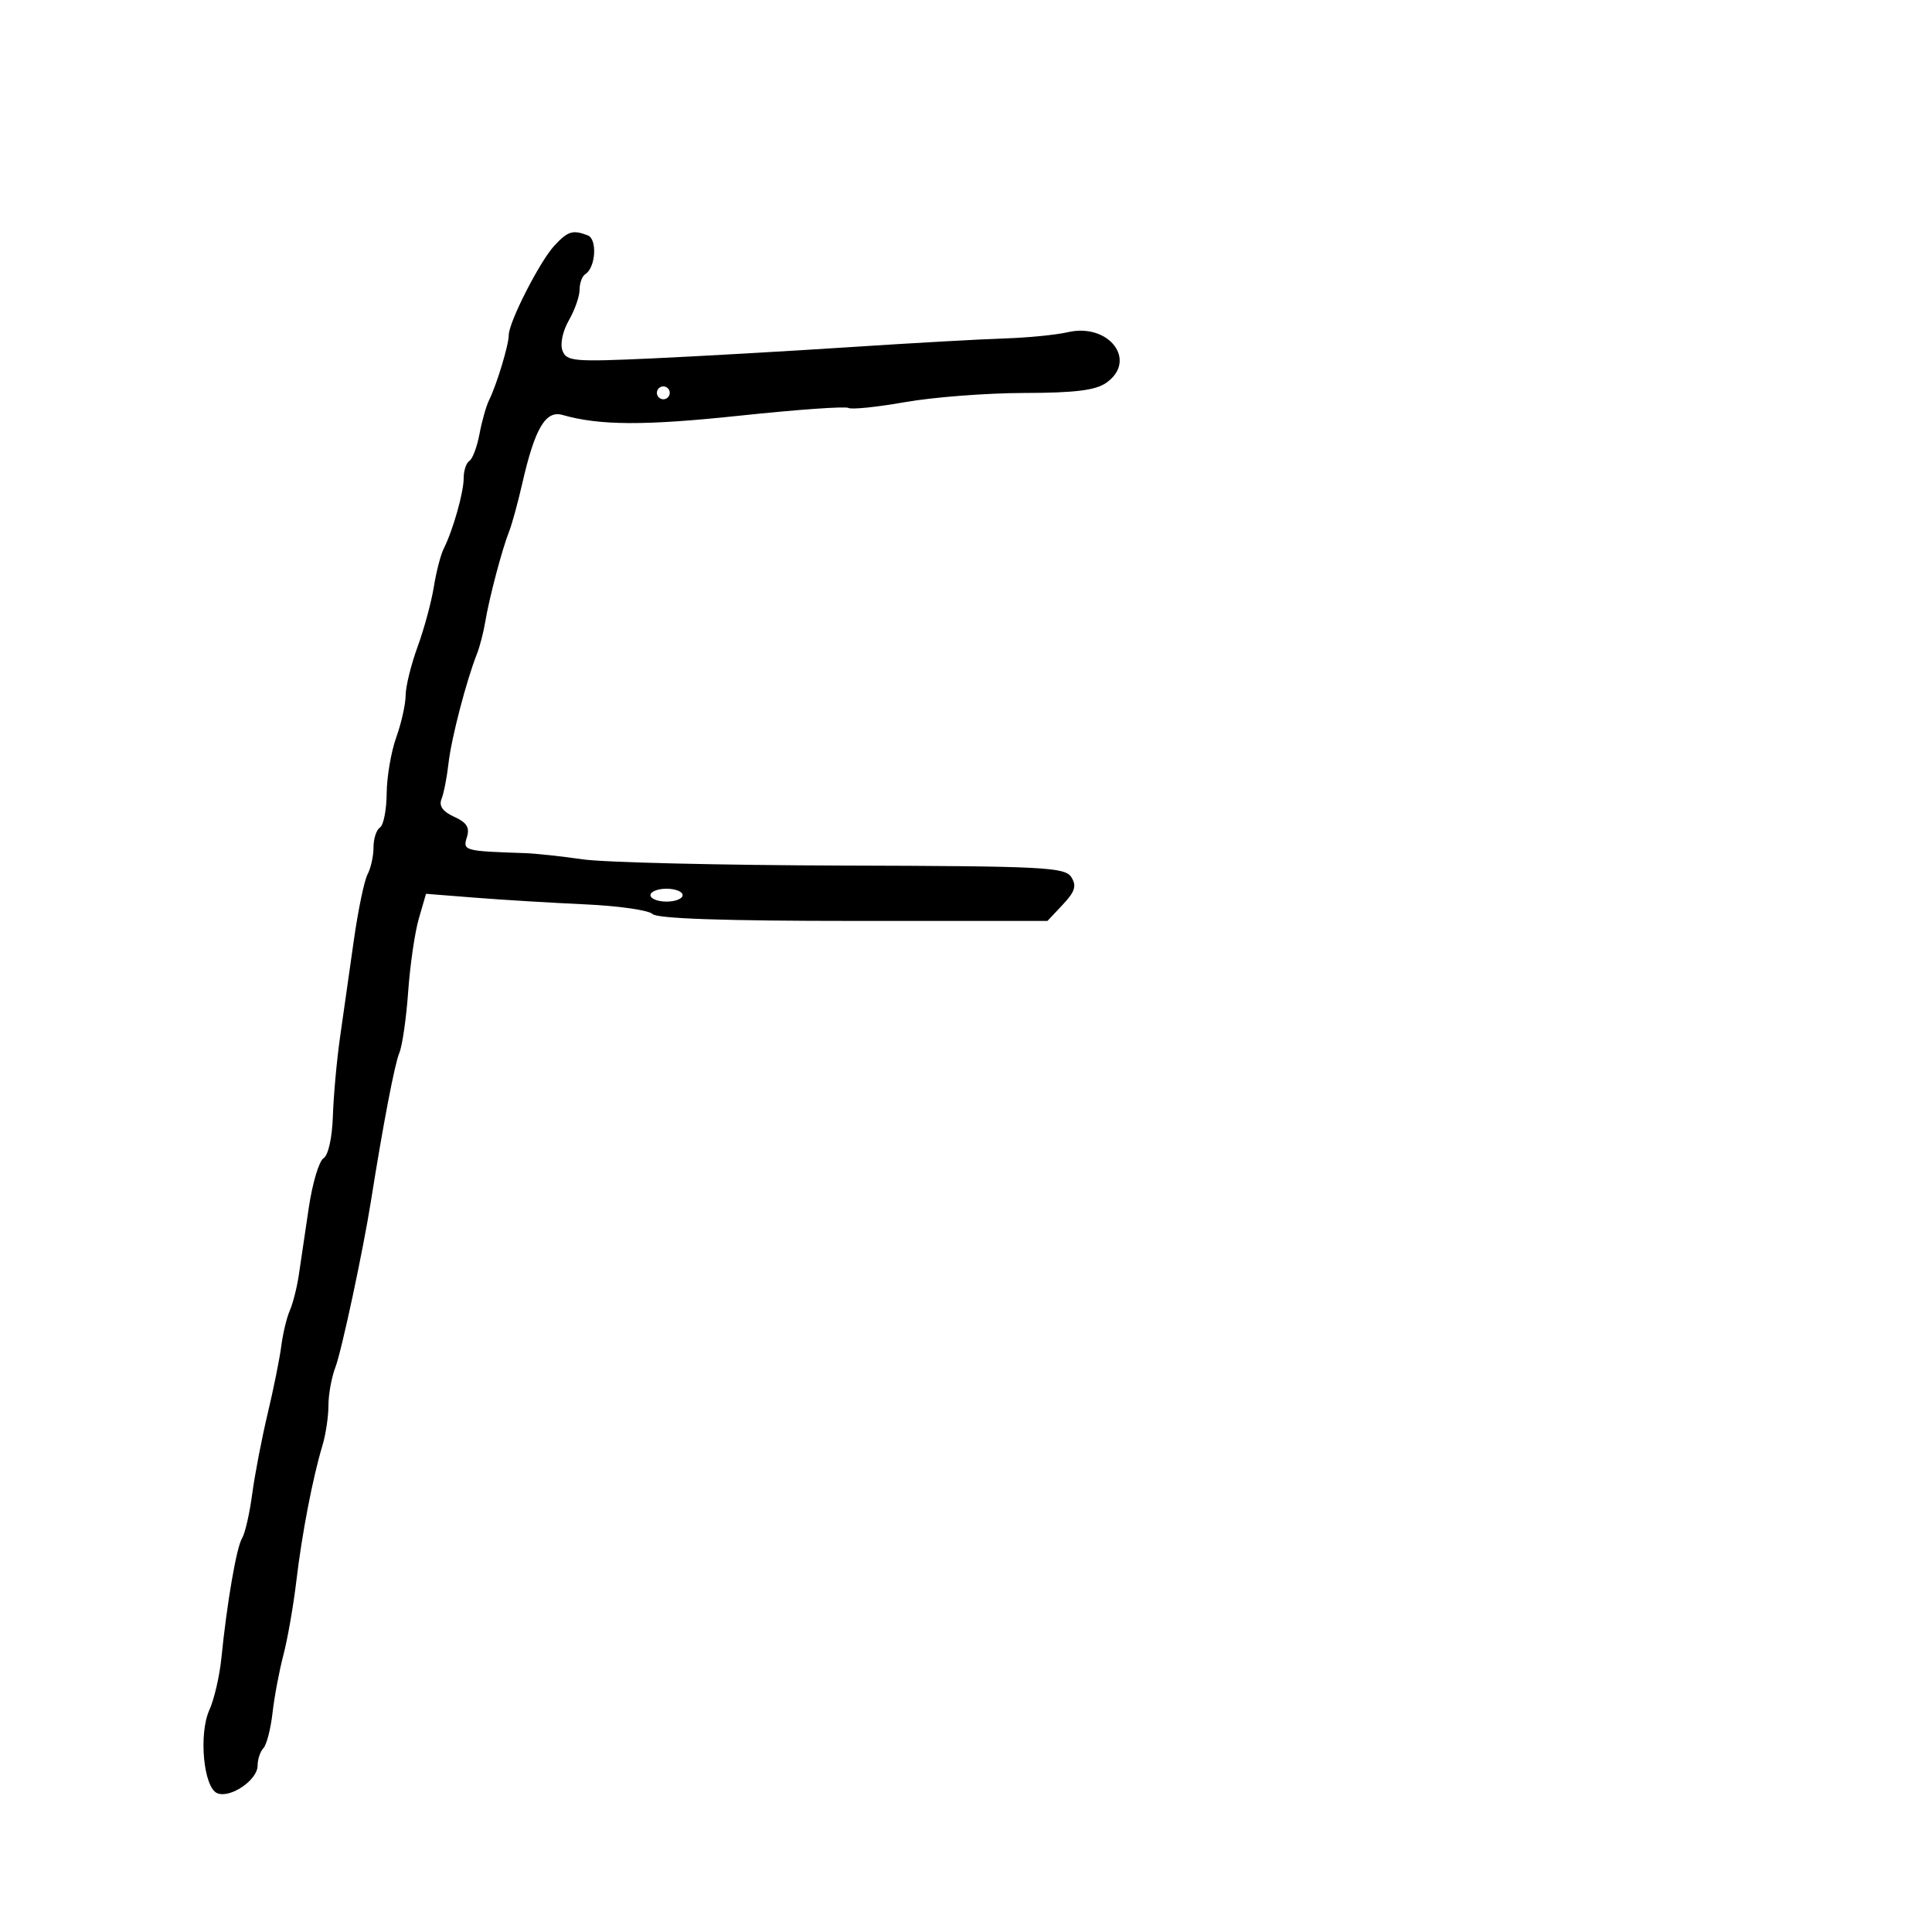 <svg xmlns="http://www.w3.org/2000/svg" width="300" height="300" viewBox="0 0 300 300" version="1.1">
	<path d="M 86.092 38.132 C 83.832 40.558, 79 50.026, 79 52.029 C 79 53.565, 77.132 59.741, 75.946 62.127 C 75.501 63.022, 74.830 65.389, 74.455 67.388 C 74.080 69.387, 73.374 71.269, 72.887 71.570 C 72.399 71.871, 72 73.072, 72 74.238 C 72 76.474, 70.343 82.331, 68.896 85.206 C 68.424 86.145, 67.732 88.823, 67.359 91.159 C 66.985 93.494, 65.852 97.670, 64.840 100.438 C 63.828 103.207, 62.993 106.603, 62.985 107.986 C 62.977 109.369, 62.321 112.300, 61.529 114.500 C 60.736 116.700, 60.068 120.611, 60.044 123.191 C 60.020 125.771, 59.550 128.160, 59 128.500 C 58.450 128.840, 58 130.223, 58 131.573 C 58 132.923, 57.584 134.809, 57.075 135.764 C 56.565 136.719, 55.607 141.325, 54.944 146 C 54.281 150.675, 53.321 157.425, 52.810 161 C 52.298 164.575, 51.795 170.104, 51.690 173.286 C 51.578 176.690, 50.978 179.395, 50.233 179.856 C 49.536 180.287, 48.505 183.758, 47.942 187.570 C 47.379 191.381, 46.684 196.075, 46.397 198 C 46.111 199.925, 45.482 202.400, 45 203.500 C 44.518 204.600, 43.924 207.075, 43.679 209 C 43.434 210.925, 42.482 215.650, 41.564 219.500 C 40.646 223.350, 39.564 228.975, 39.160 232.001 C 38.756 235.027, 38.051 238.109, 37.592 238.851 C 36.726 240.252, 35.243 248.848, 34.374 257.500 C 34.097 260.250, 33.263 263.850, 32.520 265.500 C 30.812 269.291, 31.613 277.638, 33.764 278.463 C 35.819 279.252, 40 276.378, 40 274.177 C 40 273.200, 40.406 271.972, 40.903 271.450 C 41.400 270.927, 42.034 268.475, 42.314 266 C 42.593 263.525, 43.353 259.475, 44.003 257 C 44.653 254.525, 45.559 249.350, 46.016 245.500 C 46.897 238.081, 48.549 229.509, 50.076 224.429 C 50.584 222.740, 51 219.957, 51 218.244 C 51 216.531, 51.485 213.863, 52.077 212.315 C 53.045 209.787, 56.376 194.220, 57.600 186.500 C 59.494 174.565, 61.288 165.197, 62.004 163.500 C 62.468 162.400, 63.087 158.125, 63.380 154 C 63.672 149.875, 64.416 144.765, 65.032 142.645 L 66.152 138.789 73.826 139.396 C 78.047 139.730, 85.720 140.195, 90.877 140.429 C 96.035 140.663, 100.737 141.337, 101.327 141.927 C 102.043 142.643, 112.414 143, 132.526 143 L 162.651 143 165.042 140.455 C 166.929 138.447, 167.206 137.551, 166.356 136.205 C 165.378 134.655, 162.146 134.491, 130.890 134.404 C 111.975 134.352, 93.800 133.918, 90.500 133.440 C 87.200 132.961, 83.150 132.526, 81.500 132.472 C 72.087 132.163, 71.835 132.094, 72.497 130.008 C 72.975 128.504, 72.492 127.726, 70.526 126.830 C 68.746 126.019, 68.124 125.147, 68.560 124.072 C 68.910 123.207, 69.400 120.700, 69.648 118.500 C 70.081 114.657, 72.418 105.679, 74.072 101.500 C 74.507 100.400, 75.087 98.150, 75.360 96.500 C 75.966 92.832, 77.981 85.216, 79.064 82.500 C 79.502 81.400, 80.425 78.025, 81.115 75 C 83.046 66.537, 84.722 63.683, 87.326 64.429 C 93.101 66.082, 100.106 66.112, 114.856 64.546 C 123.697 63.607, 131.298 63.066, 131.747 63.343 C 132.195 63.621, 136.148 63.216, 140.531 62.443 C 144.914 61.671, 153.237 61.030, 159.027 61.020 C 166.912 61.005, 170.113 60.609, 171.777 59.443 C 176.697 55.997, 172.203 50.099, 165.791 51.587 C 163.981 52.006, 159.575 52.441, 156 52.552 C 152.425 52.663, 141.625 53.269, 132 53.900 C 122.375 54.530, 108.546 55.319, 101.268 55.653 C 89.132 56.209, 87.980 56.111, 87.347 54.461 C 86.949 53.424, 87.364 51.430, 88.328 49.751 C 89.248 48.149, 90 46.001, 90 44.978 C 90 43.955, 90.396 42.873, 90.881 42.574 C 92.498 41.574, 92.785 37.132, 91.270 36.550 C 88.940 35.656, 88.183 35.887, 86.092 38.132 M 102 61 C 102 61.550, 102.450 62, 103 62 C 103.550 62, 104 61.550, 104 61 C 104 60.450, 103.550 60, 103 60 C 102.450 60, 102 60.450, 102 61 M 101 139 C 101 139.550, 102.125 140, 103.500 140 C 104.875 140, 106 139.550, 106 139 C 106 138.450, 104.875 138, 103.500 138 C 102.125 138, 101 138.450, 101 139" stroke="none" fill="black" fill-rule="evenodd"/>
</svg>